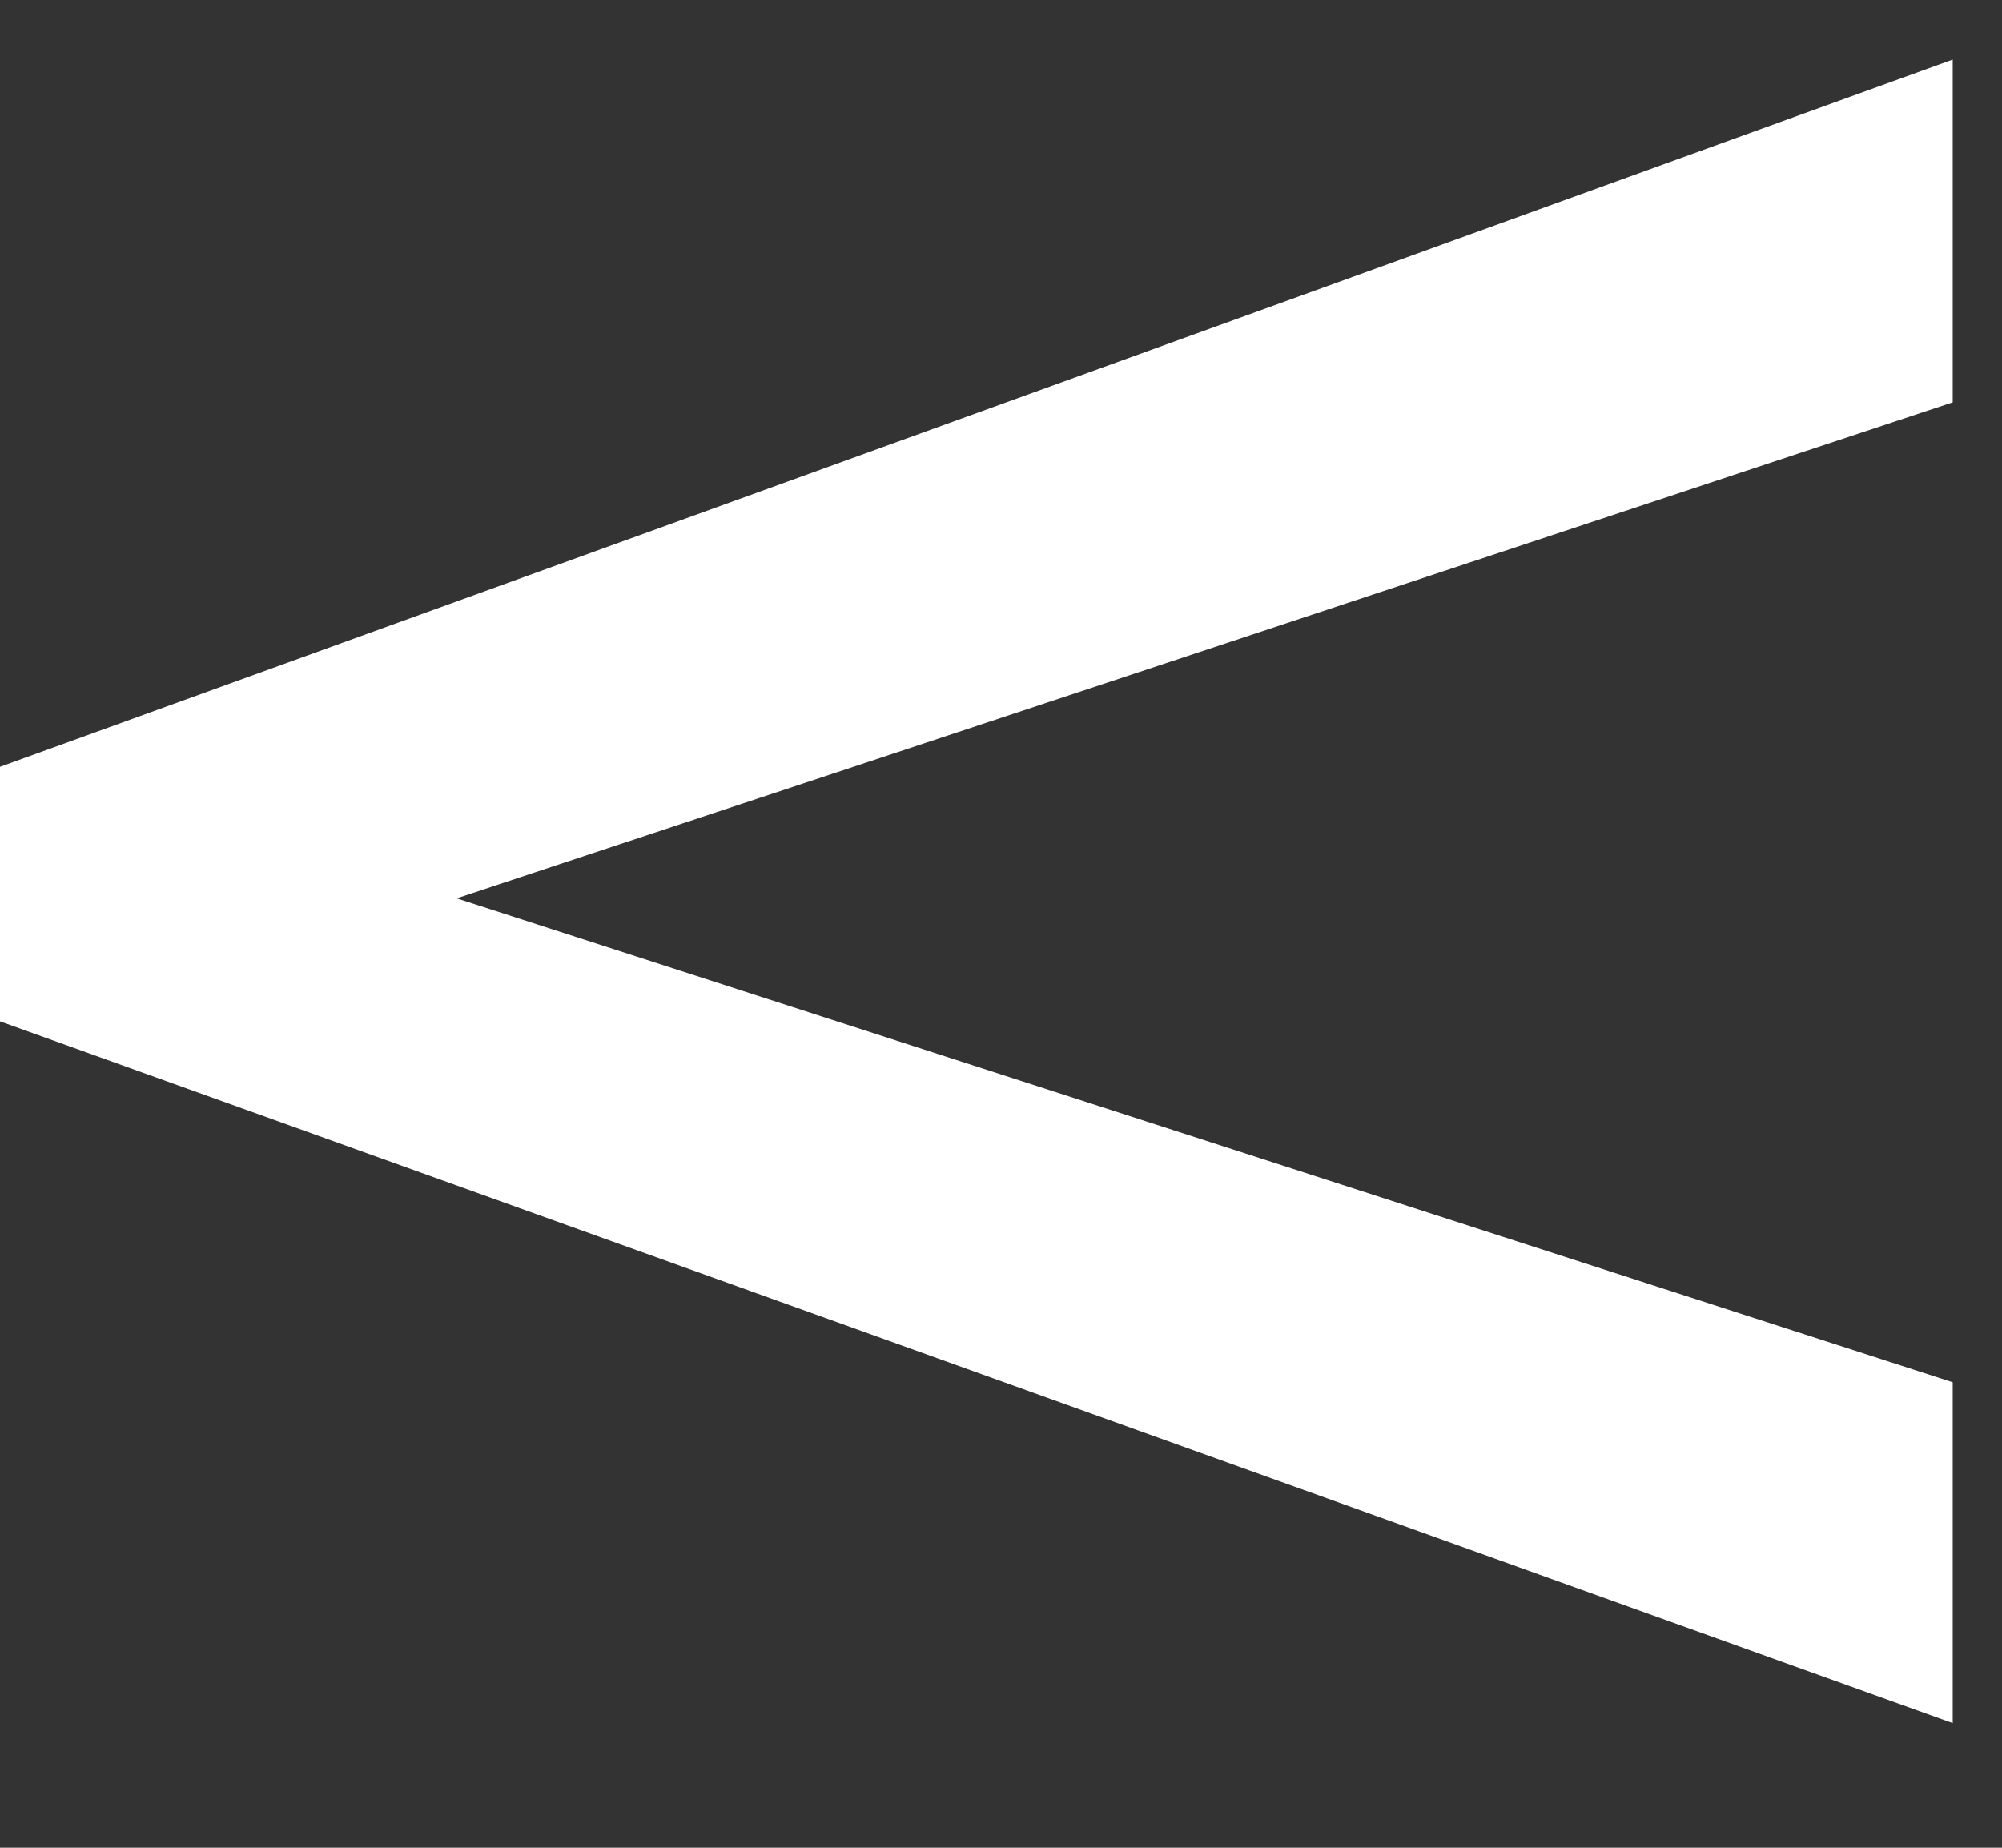 <svg width="13" height="12" viewBox="0 0 13 12" fill="none" xmlns="http://www.w3.org/2000/svg">
<rect x="0" y="0" width="13" height="12" fill="#333333" stroke="none"/>
<path d="M1.957 5.508L12.68 8.977V11.191L0 6.633V5.18L1.957 5.508ZM12.68 2.613L1.898 6.188L0 6.434V4.98L12.68 0.387V2.613Z" fill="white"/>
</svg>
